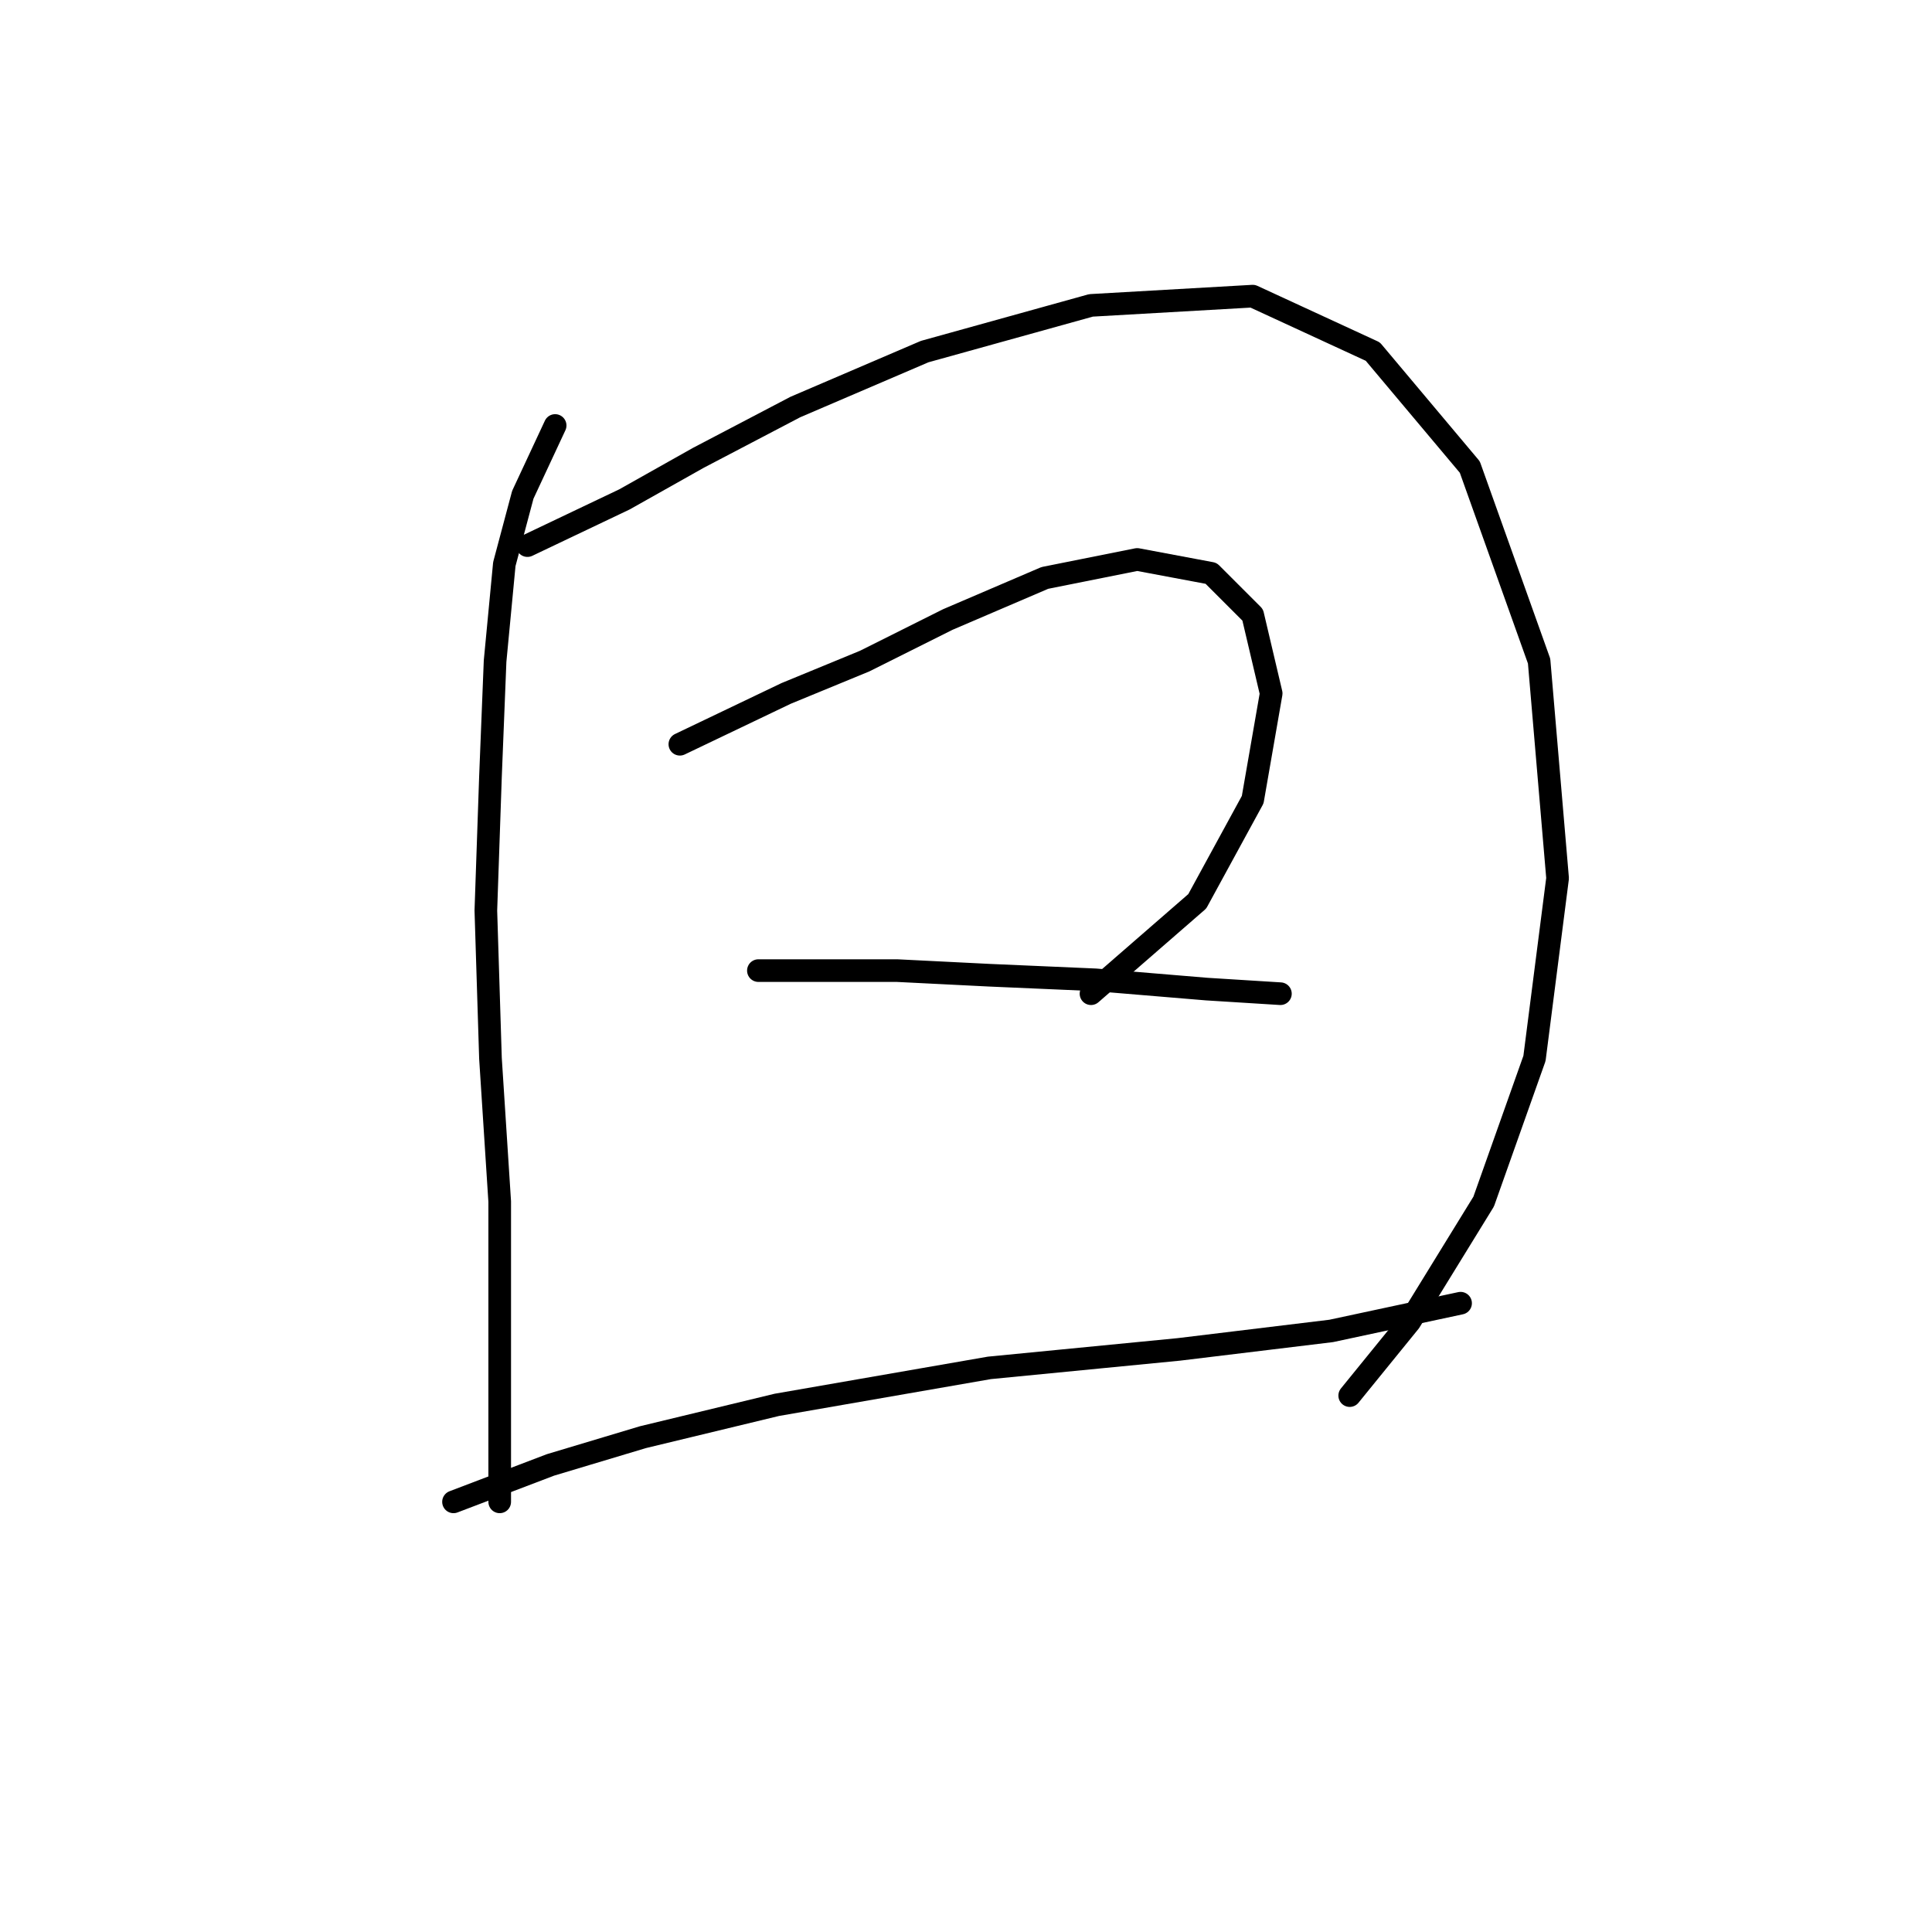 <?xml version="1.0" standalone="no"?>
    <svg width="256" height="256" xmlns="http://www.w3.org/2000/svg" version="1.1">
    <polyline stroke="black" stroke-width="3" stroke-linecap="round" fill="transparent" stroke-linejoin="round" points="73.559 56.38 69.274 65.562 66.826 74.744 65.602 87.598 64.99 102.901 64.378 120.652 64.99 140.24 66.214 159.215 66.214 174.518 66.214 184.924 66.214 191.657 66.214 197.778 66.214 199.003 66.214 199.003 " />
        <polyline stroke="black" stroke-width="3" stroke-linecap="round" fill="transparent" stroke-linejoin="round" points="69.887 72.295 82.741 66.174 92.535 60.665 105.389 53.932 122.528 46.586 144.564 40.465 165.988 39.241 181.903 46.586 194.758 61.889 203.939 87.598 206.388 116.367 203.327 140.24 196.594 159.215 186.8 175.13 178.843 184.924 178.843 184.924 " />
        <polyline stroke="black" stroke-width="3" stroke-linecap="round" fill="transparent" stroke-linejoin="round" points="90.086 98.616 104.165 91.883 114.571 87.598 125.589 82.089 138.443 76.58 150.686 74.131 160.479 75.968 165.988 81.477 168.437 91.883 165.988 105.961 158.643 119.428 144.564 131.67 144.564 131.67 " />
        <polyline stroke="black" stroke-width="3" stroke-linecap="round" fill="transparent" stroke-linejoin="round" points="100.492 128.61 118.856 128.61 131.098 129.222 145.177 129.834 159.867 131.058 169.661 131.67 169.661 131.67 " />
        <polyline stroke="black" stroke-width="3" stroke-linecap="round" fill="transparent" stroke-linejoin="round" points="60.093 199.003 72.947 194.106 85.189 190.433 102.941 186.148 131.098 181.251 156.195 178.803 176.394 176.354 193.534 172.682 193.534 172.682 " />
        </svg>